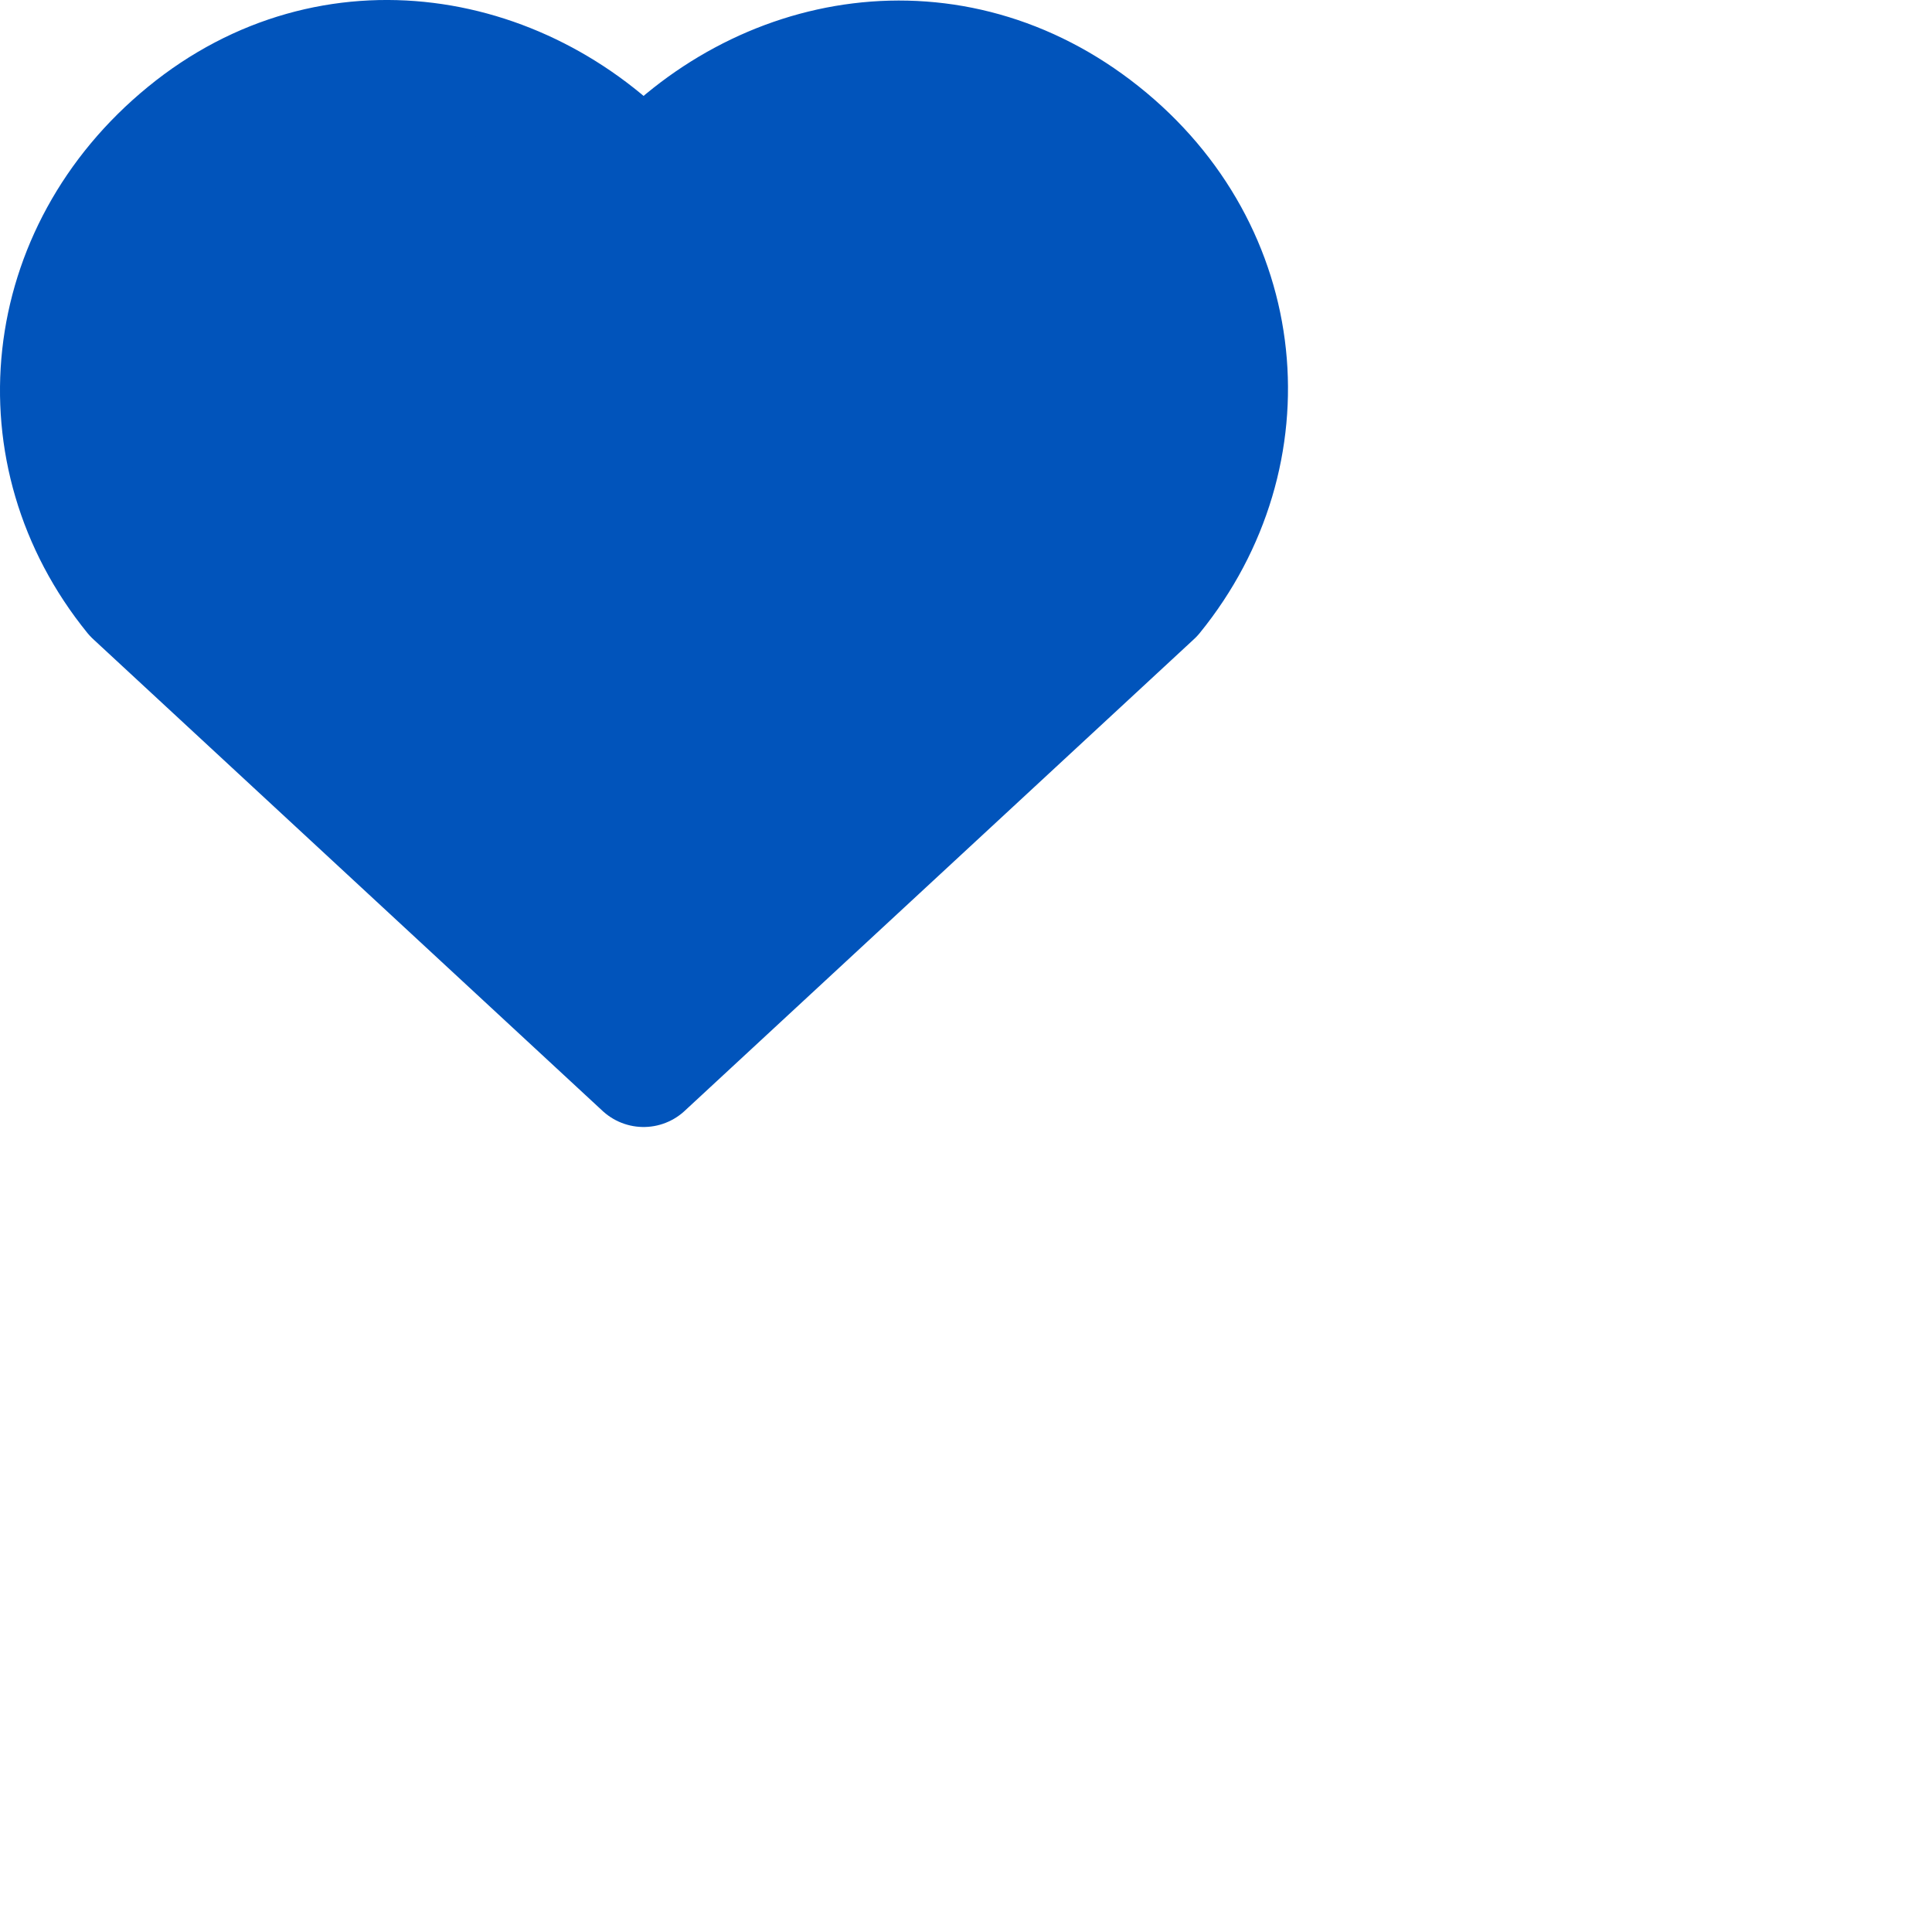 <svg width="24" height="24" viewBox="0 0 24 24" fill="none" xmlns="http://www.w3.org/2000/svg">
<path d="M7.995 2.233C6.545 0.61 4.128 0.173 2.312 1.66C0.496 3.146 0.24 5.631 1.667 7.389L7.995 13.25L14.323 7.389C15.75 5.631 15.525 3.13 13.678 1.66C11.831 0.189 9.445 0.61 7.995 2.233Z" fill="#0154BB" stroke="#0154BB" stroke-width="1.5" stroke-linecap="round" stroke-linejoin="round"/>
</svg>
